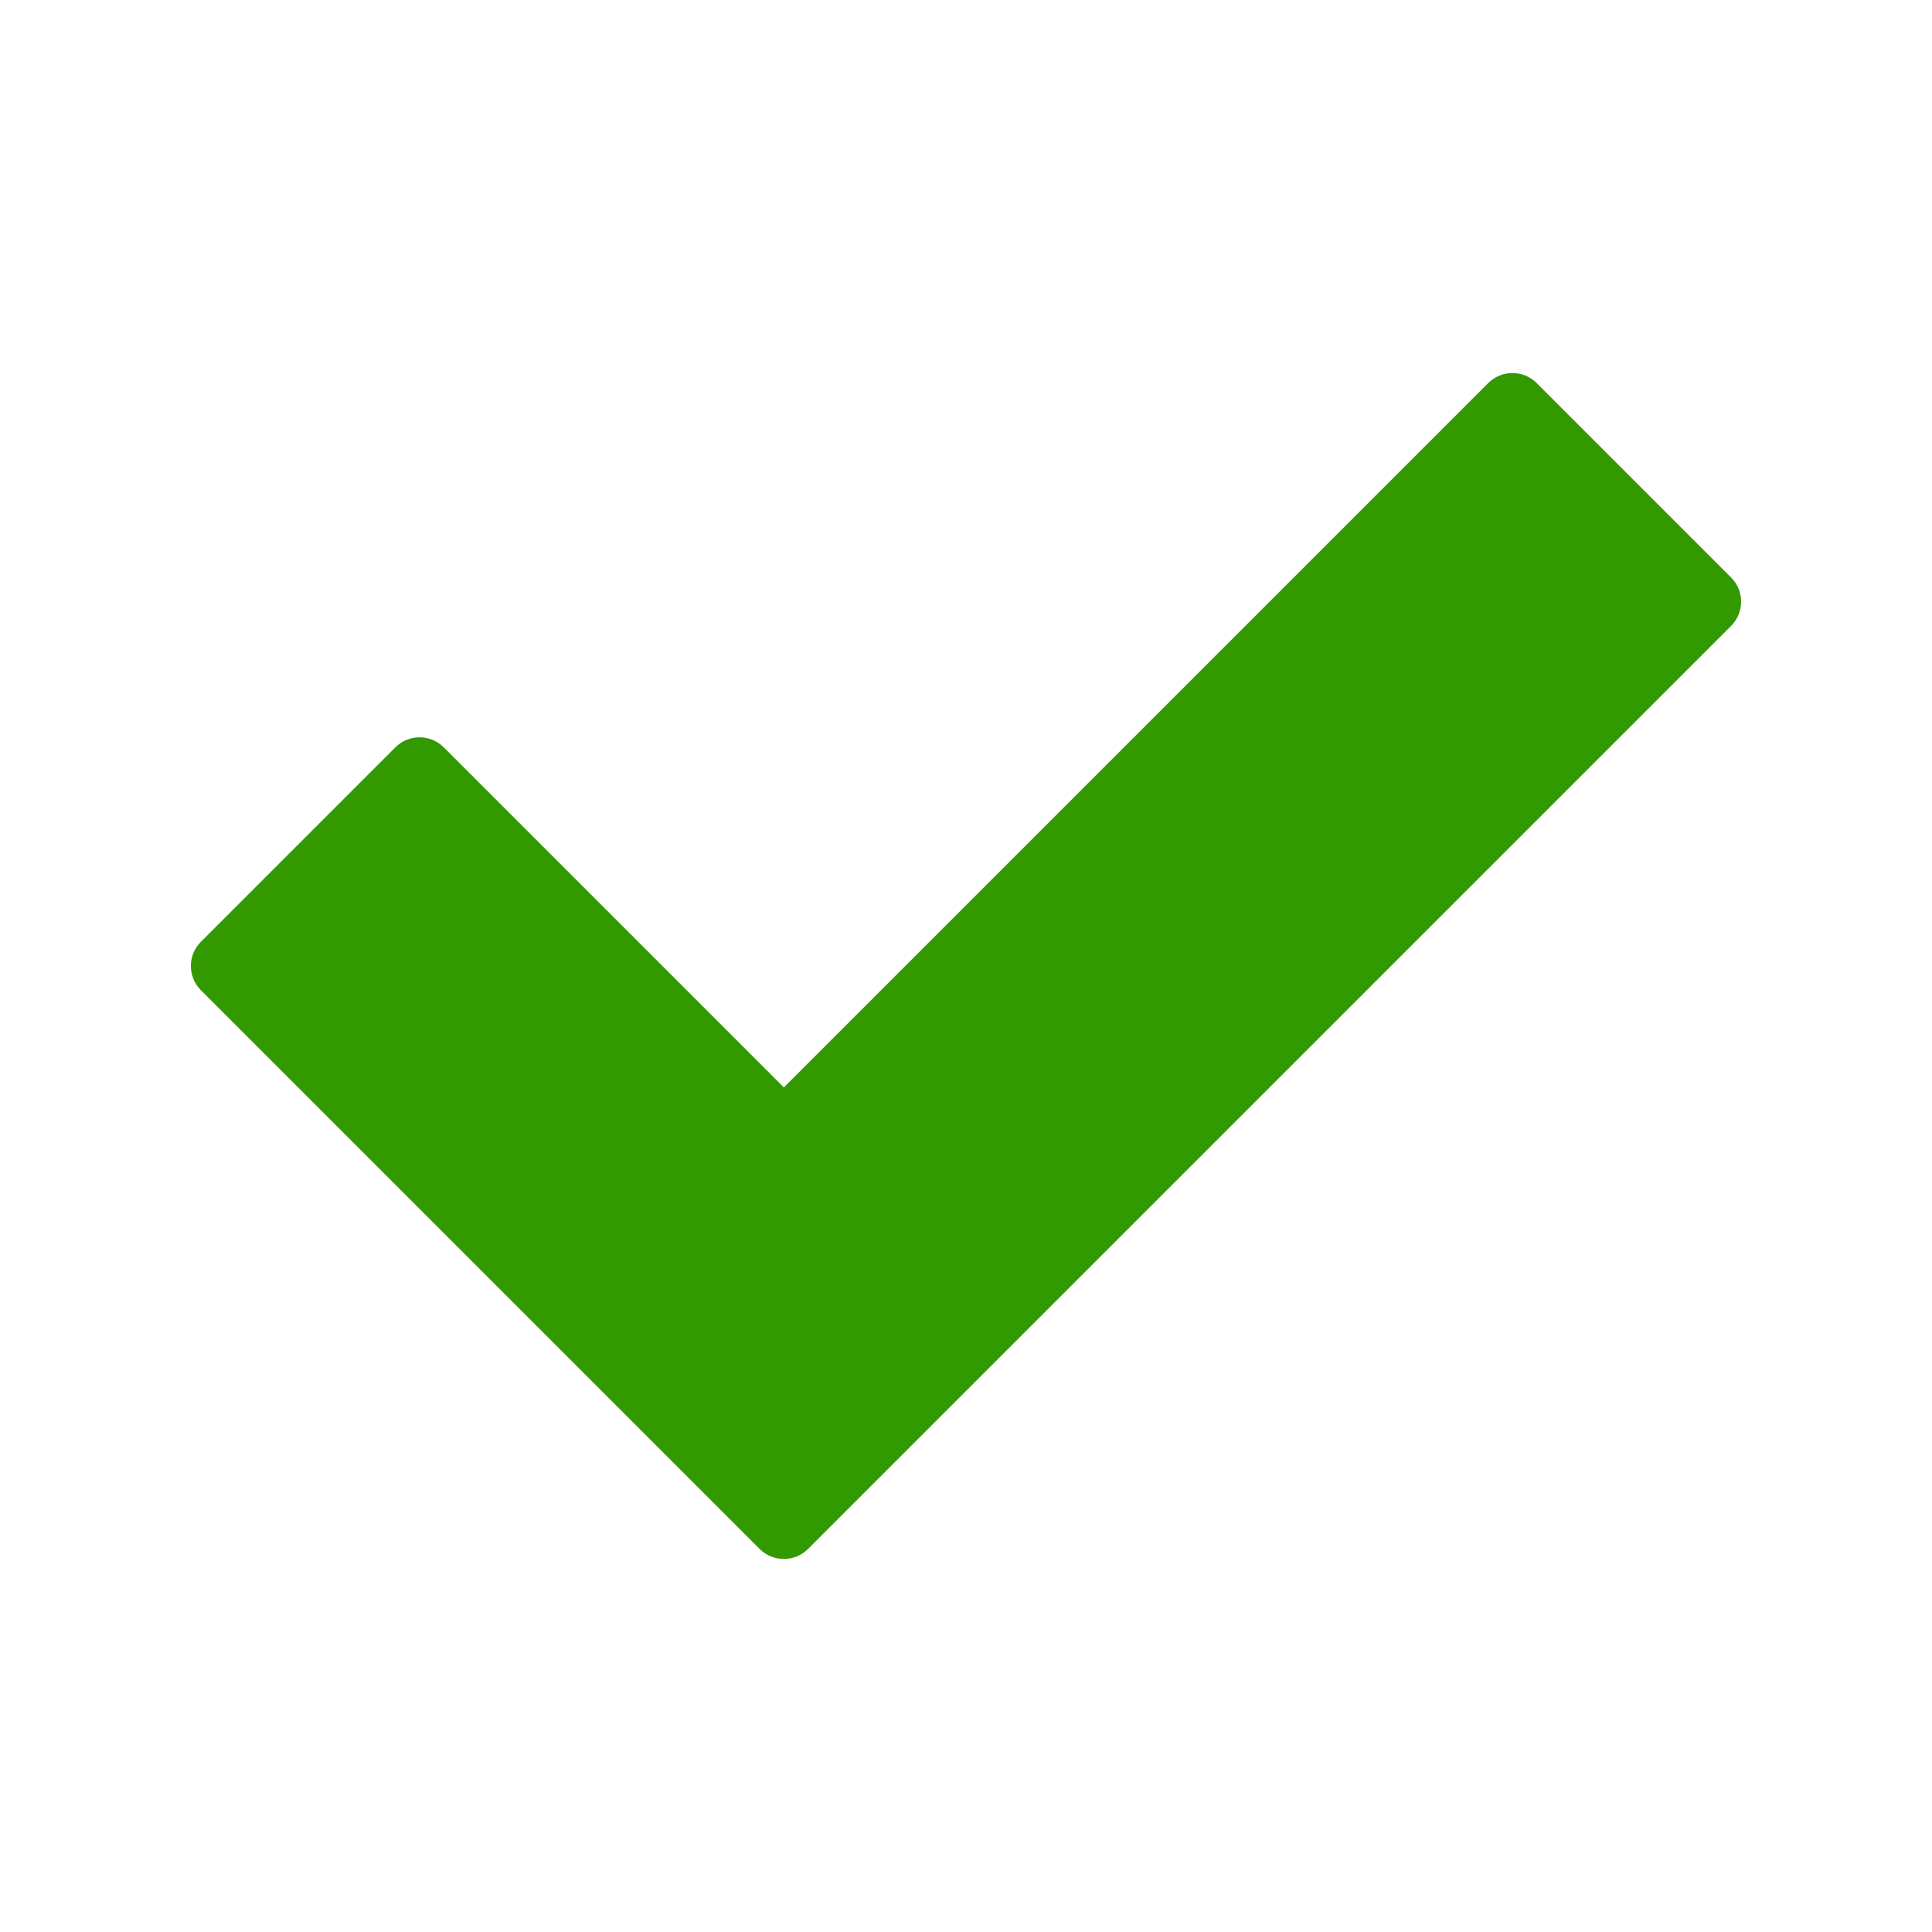 <?xml version="1.0" encoding="UTF-8" standalone="no"?>
<!-- Created with Inkscape (http://www.inkscape.org/) -->

<svg
   xmlns:dc="http://purl.org/dc/elements/1.1/"
   xmlns:cc="http://creativecommons.org/ns#"
   xmlns:rdf="http://www.w3.org/1999/02/22-rdf-syntax-ns#"
   xmlns:svg="http://www.w3.org/2000/svg"
   xmlns="http://www.w3.org/2000/svg"
   xmlns:sodipodi="http://sodipodi.sourceforge.net/DTD/sodipodi-0.dtd"
   xmlns:inkscape="http://www.inkscape.org/namespaces/inkscape"
   width="225"
   height="225"
   id="svg2"
   version="1.1"
   inkscape:version="0.48.4 r9939"
   sodipodi:docname="success.svg"
   inkscape:export-filename="/home/helmuth/Github/siema/assets/img/check_sign.png"
   inkscape:export-xdpi="90"
   inkscape:export-ydpi="90">
  <defs
     id="defs4" />
  <sodipodi:namedview
     id="base"
     pagecolor="#ffffff"
     bordercolor="#666666"
     borderopacity="1.0"
     inkscape:pageopacity="0.0"
     inkscape:pageshadow="2"
     inkscape:zoom="2.629964"
     inkscape:cx="98.142673"
     inkscape:cy="113.76928"
     inkscape:document-units="px"
     inkscape:current-layer="layer1"
     showgrid="false"
     fit-margin-top="0"
     fit-margin-left="0"
     fit-margin-right="0"
     fit-margin-bottom="0"
     inkscape:window-width="1440"
     inkscape:window-height="846"
     inkscape:window-x="0"
     inkscape:window-y="27"
     inkscape:window-maximized="1" />
  <g
     inkscape:label="Camada 1"
     inkscape:groupmode="layer"
     id="layer1"
     transform="translate(-287.5,-374.148)">
    <path
       style="fill:#339900;fill-opacity:1;stroke:none"
       d="m 310.905,483.819 c -1.567,1.567 -1.567,4.09 0,5.657 l 42.426,42.426 22.627,22.627 c 1.567,1.567 4.09,1.567 5.657,0 l 22.627,-22.627 84.853,-84.853 c 1.567,-1.567 1.567,-4.09 0,-5.657 l -22.627,-22.627 c -1.567,-1.567 -4.09,-1.567 -5.657,0 l -82.024,82.024 -39.598,-39.598 c -1.567,-1.567 -4.09,-1.567 -5.657,0 l -22.627,22.627 z"
       id="rect2991"
       inkscape:connector-curvature="0" />
  </g>
</svg>
